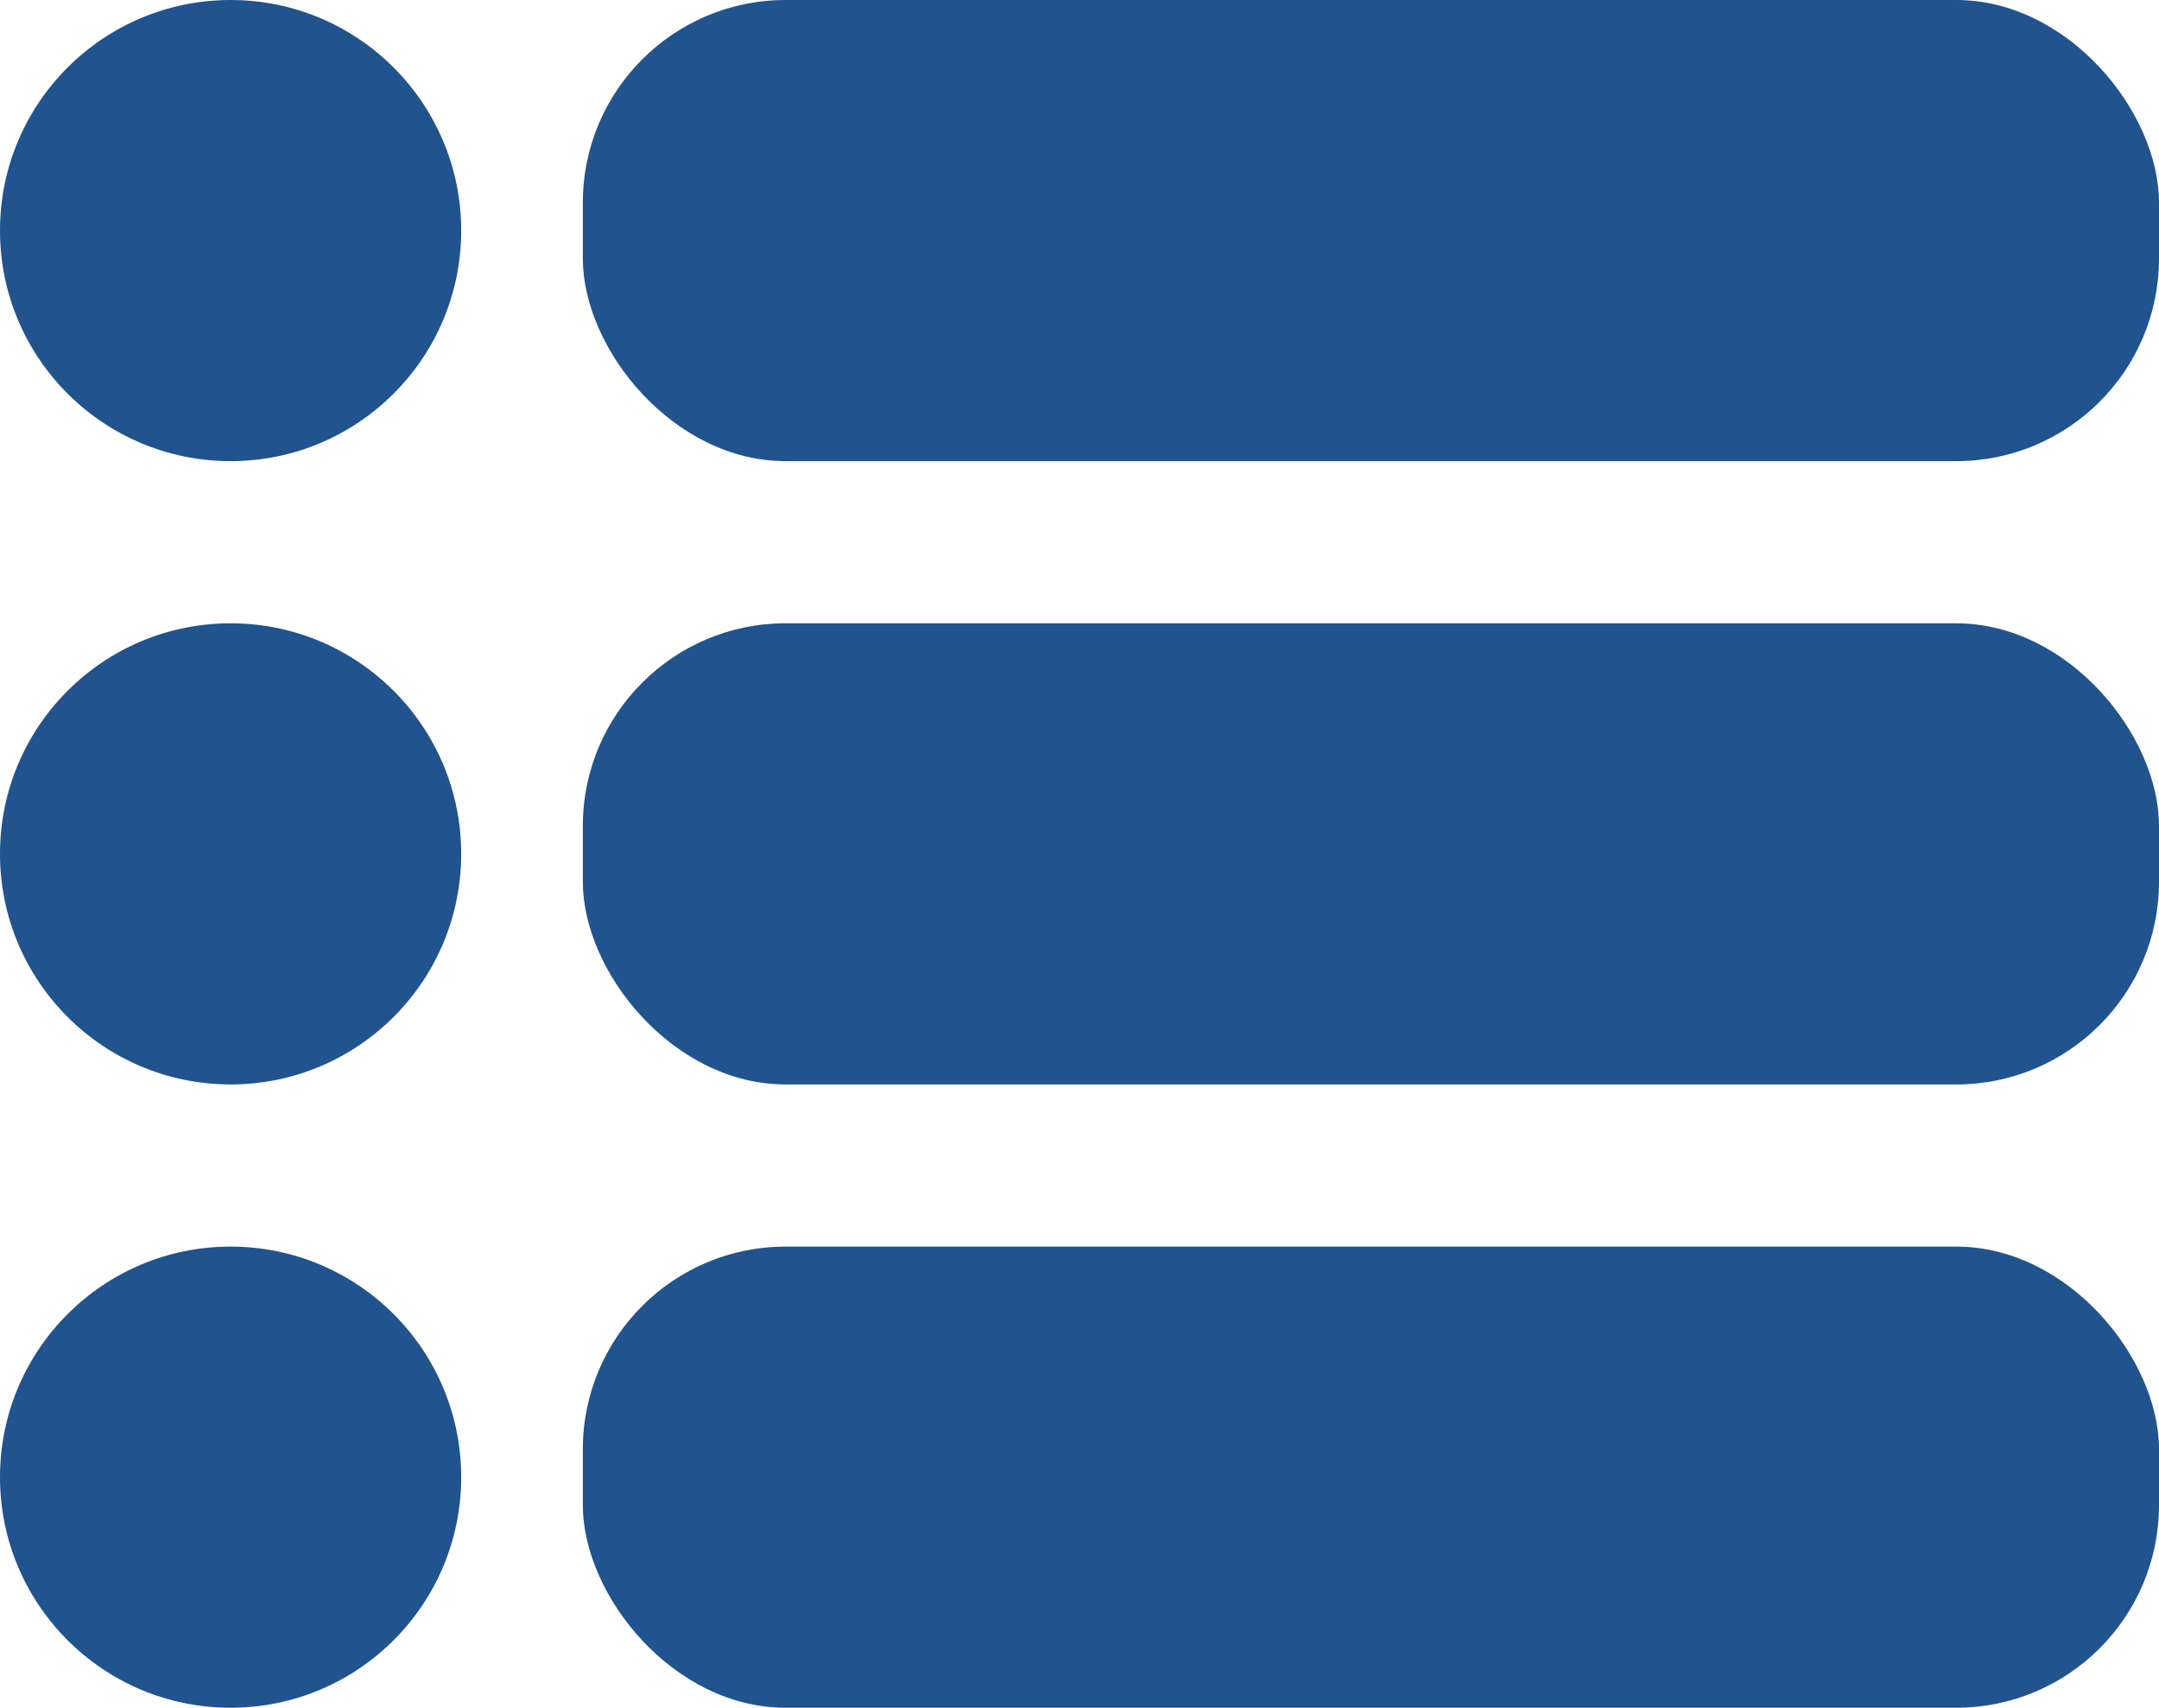 <svg id="レイヤー_1" data-name="レイヤー 1" xmlns="http://www.w3.org/2000/svg" viewBox="0 0 426 337"><defs><style>.cls-1{fill:#21538e;}</style></defs><circle class="cls-1" cx="45.5" cy="45.5" r="45.5"/><rect class="cls-1" x="115" width="311" height="91" rx="40"/><circle class="cls-1" cx="45.5" cy="168.5" r="45.5"/><rect class="cls-1" x="115" y="123" width="311" height="91" rx="40"/><circle class="cls-1" cx="45.5" cy="291.5" r="45.5"/><rect class="cls-1" x="115" y="246" width="311" height="91" rx="40"/></svg>